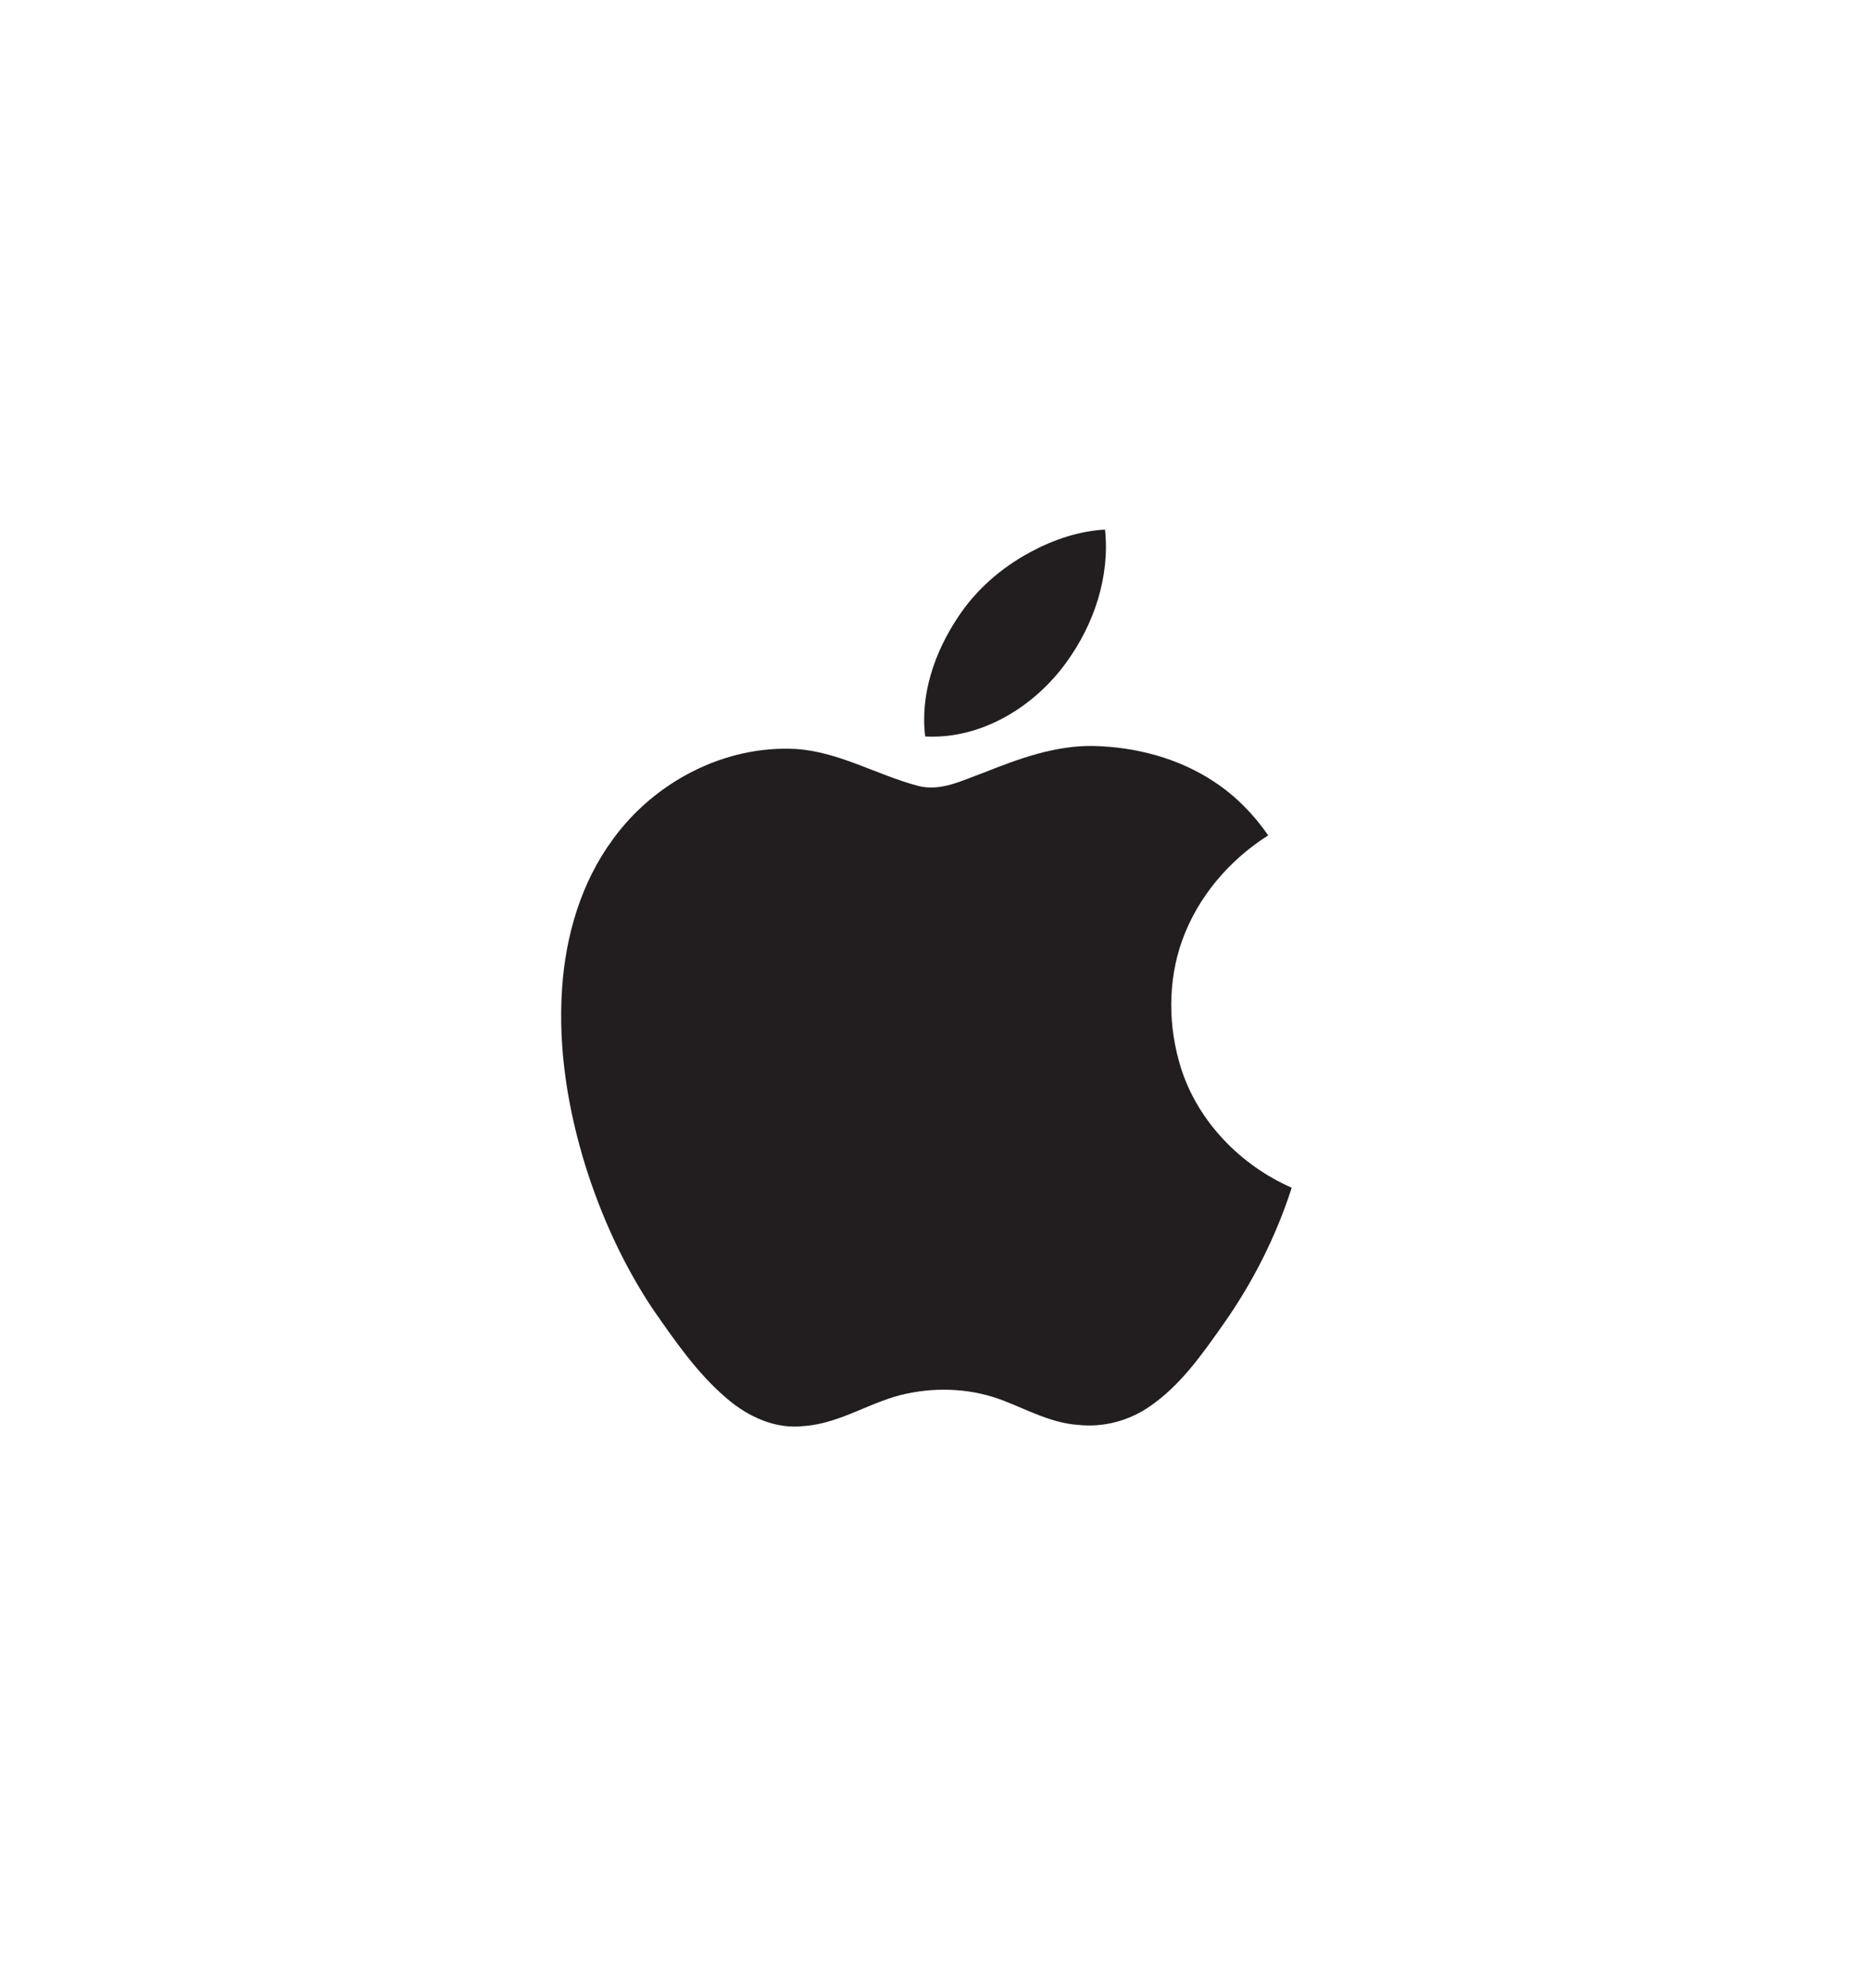 <?xml version="1.0" encoding="UTF-8" standalone="no"?>
<svg
   width="792pt"
   height="842pt"
   viewBox="0 0 792 842"
   version="1.1"
   id="svg2"
   sodipodi:docname="Apple_Logo_Black.svg"
   inkscape:version="1.4 (e7c3feb1, 2024-10-09)"
   xmlns:inkscape="http://www.inkscape.org/namespaces/inkscape"
   xmlns:sodipodi="http://sodipodi.sourceforge.net/DTD/sodipodi-0.dtd"
   xmlns="http://www.w3.org/2000/svg"
   xmlns:svg="http://www.w3.org/2000/svg">
  <defs
     id="defs2" />
  <sodipodi:namedview
     id="namedview2"
     pagecolor="#ffffff"
     bordercolor="#000000"
     borderopacity="0.25"
     inkscape:showpageshadow="2"
     inkscape:pageopacity="0.0"
     inkscape:pagecheckerboard="0"
     inkscape:deskcolor="#d1d1d1"
     inkscape:document-units="pt"
     inkscape:zoom="0.73974609"
     inkscape:cx="528.55974"
     inkscape:cy="682.66667"
     inkscape:window-width="1520"
     inkscape:window-height="1229"
     inkscape:window-x="0"
     inkscape:window-y="25"
     inkscape:window-maximized="0"
     inkscape:current-layer="svg2" />
  <g
     id="#ffffffff" />
  <g
     id="#221e20ff"
     transform="translate(-13.18,-98.345)">
    <path
       fill="#221e20"
       opacity="1"
       d="m 449.33,332.33 c 9.81,-5.33 20.65,-9.03 31.86,-9.68 2.12,19.97 -4.67,40.14 -16.35,56.22 -13.57,18.83 -36.06,32.72 -59.81,31.42 -2.19,-17.82 4.01,-35.68 13.79,-50.38 7.58,-11.63 18.34,-21 30.51,-27.58 z"
       id="path1" />
    <path
       fill="#221e20"
       opacity="1"
       d="m 429.85,425.61 c 14.73,-5.87 30.07,-11.5 46.17,-11.3 18.07,0.38 36.34,5.13 51.48,15.22 9.01,5.94 16.68,13.78 22.81,22.65 -16.48,10.44 -29.87,26.11 -36.47,44.57 -6.16,17.29 -5.95,36.59 -0.47,54.02 7.22,22.71 25.25,41.16 46.89,50.66 -6.63,20.62 -16.5,40.17 -29,57.86 -8.96,12.73 -18.14,25.89 -31.17,34.8 -8.73,6.05 -19.58,8.95 -30.17,7.8 -11.18,-0.71 -21.16,-6.17 -31.4,-10.15 -12.99,-5.14 -27.48,-5.99 -41.11,-3.14 -15,3.02 -28.03,12.64 -43.52,13.75 -12.06,1.55 -23.8,-3.88 -32.78,-11.57 -12.71,-10.77 -22.19,-24.66 -31.63,-38.23 -12.24,-18.42 -21.48,-38.74 -28.17,-59.8 -7.61,-24.43 -11.82,-50.17 -10.07,-75.79 1.5,-22.41 8.1,-44.94 21.55,-63.16 17.58,-24.28 47.35,-39.88 77.53,-38.21 18.16,1.21 34.09,10.9 51.36,15.54 9.79,2.74 19.18,-2.33 28.17,-5.52 z"
       id="path2" />
  </g>
</svg>
